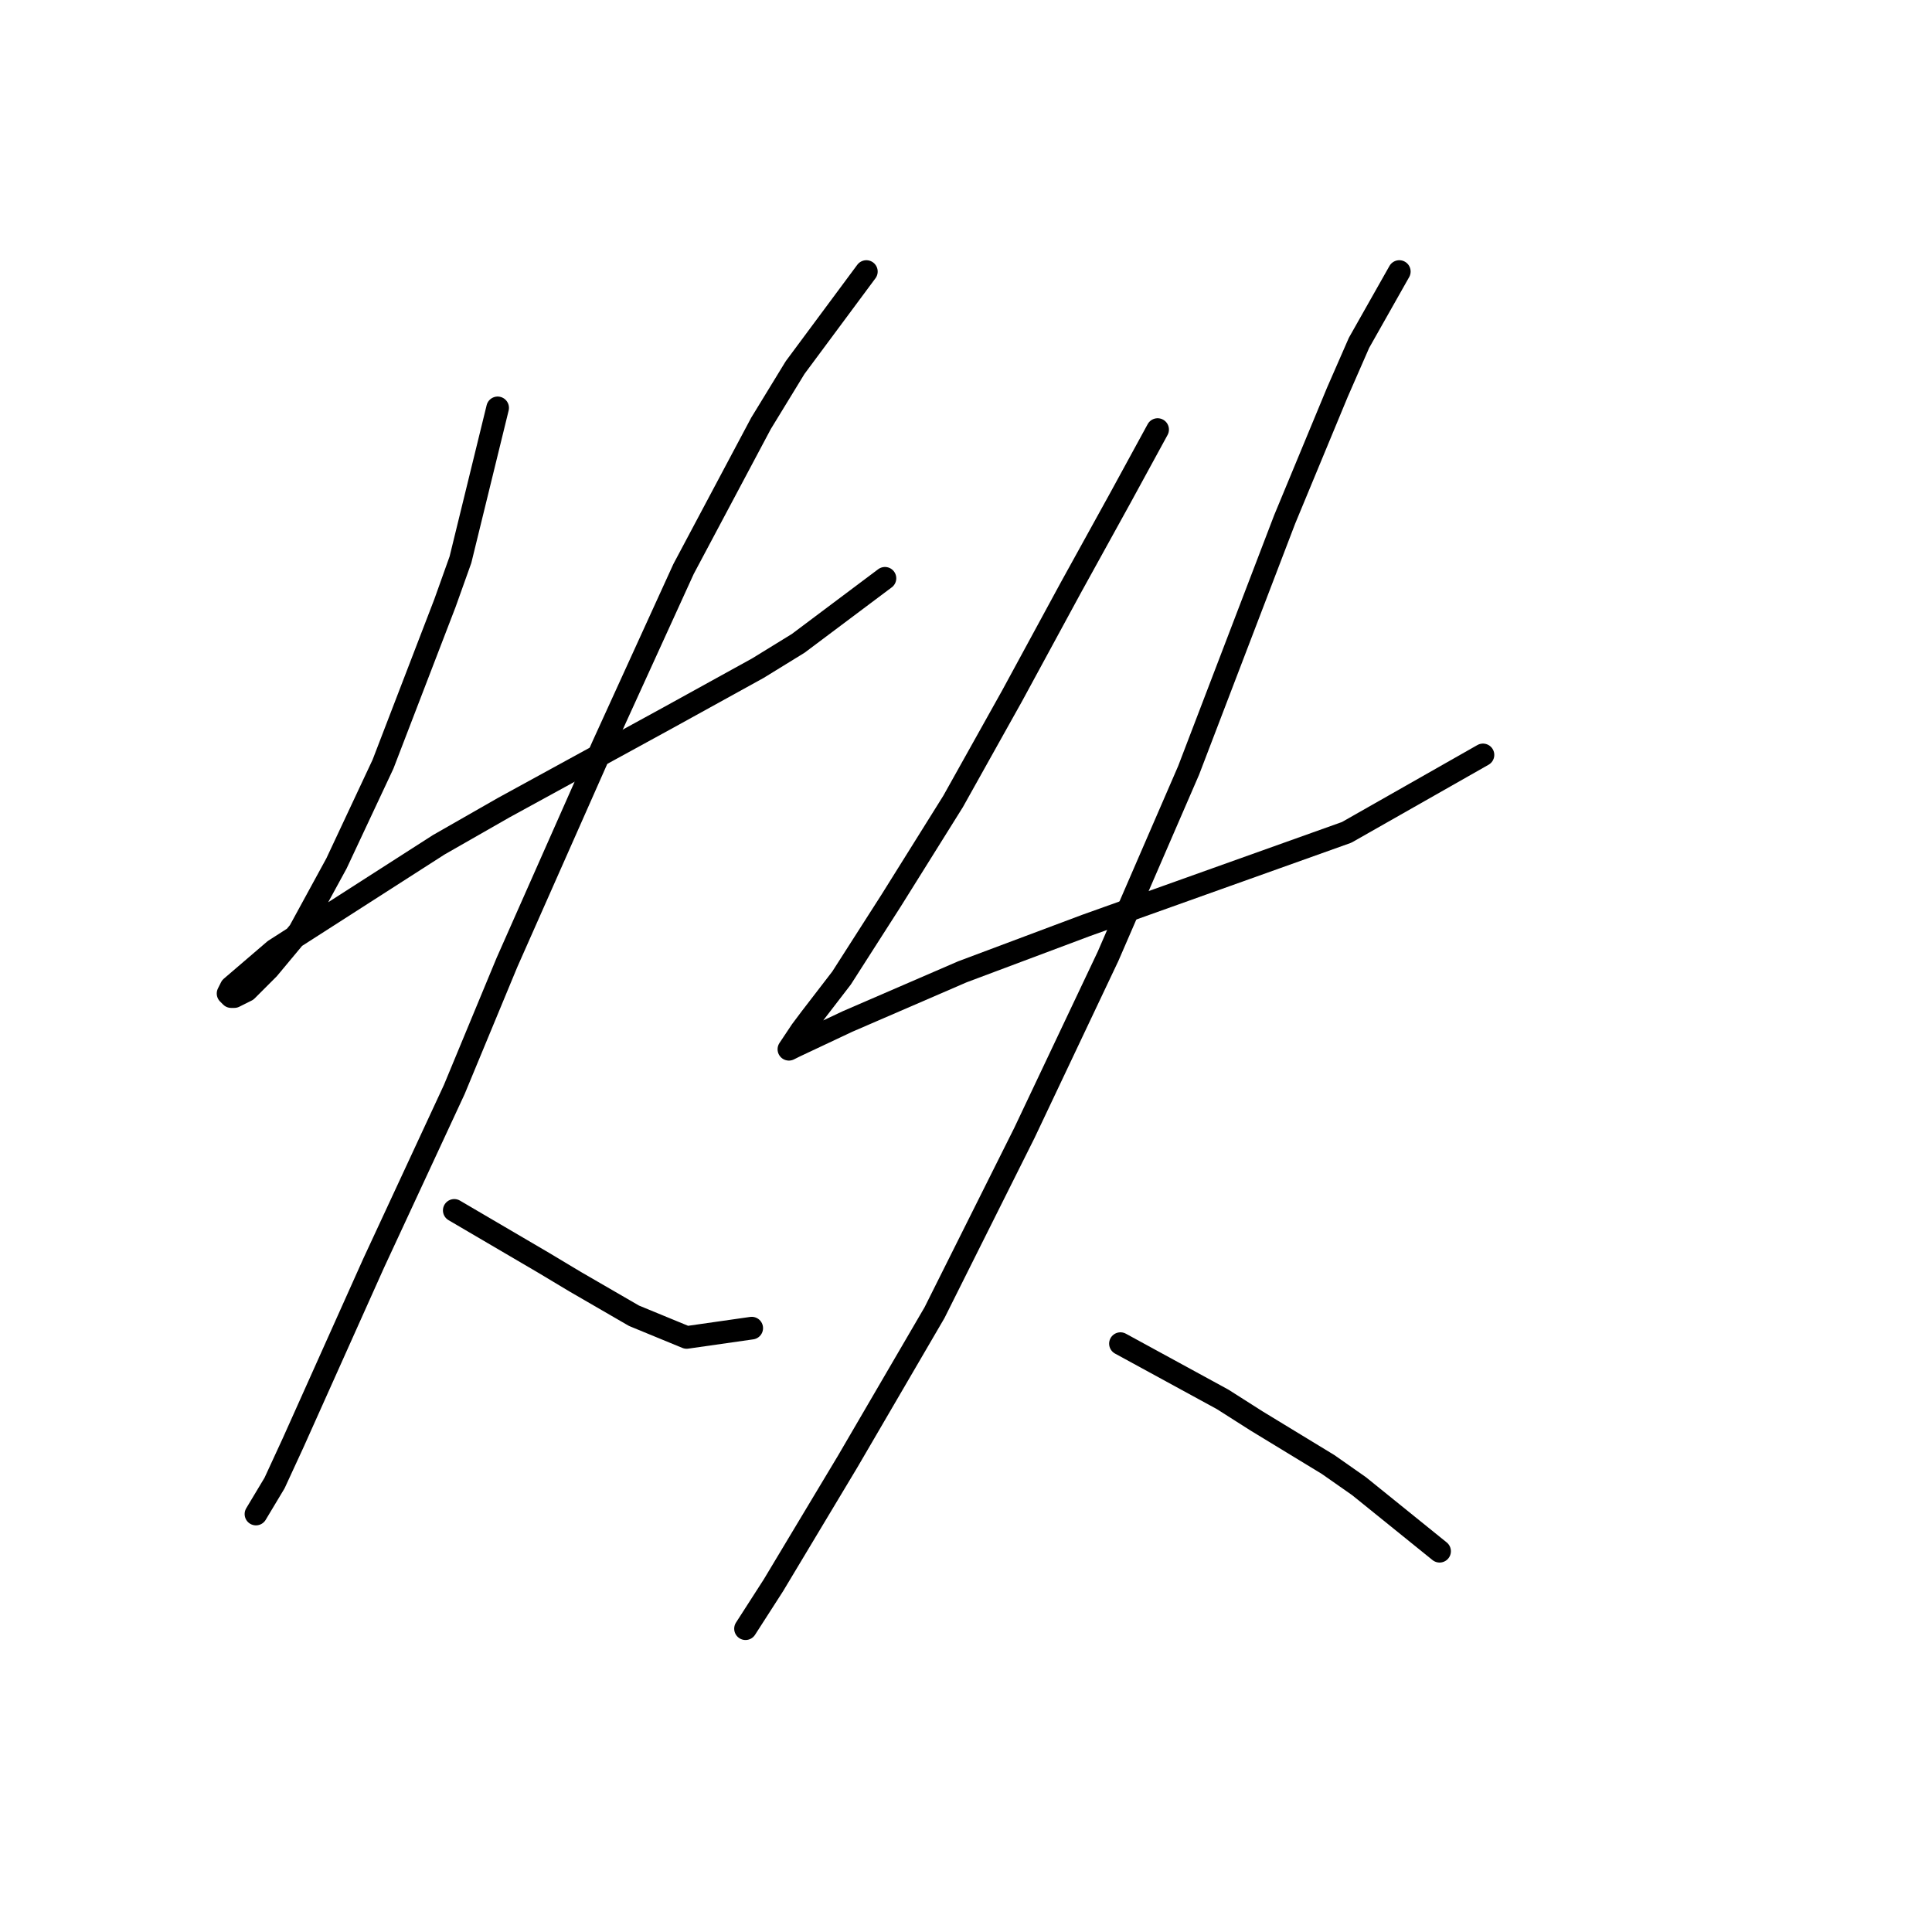 <?xml version="1.0" standalone="no"?>
    <svg width="256" height="256" xmlns="http://www.w3.org/2000/svg" version="1.1">
    <polyline stroke="black" stroke-width="3" stroke-linecap="round" fill="transparent" stroke-linejoin="round" points="65.94 54.045 61.013 74.163 58.96 79.911 50.749 101.261 44.59 114.399 39.663 123.432 35.557 128.359 32.683 131.233 31.041 132.054 30.631 132.054 30.22 131.643 30.631 130.822 36.379 125.895 58.139 111.936 66.761 107.009 88.521 95.102 100.428 88.533 105.765 85.249 117.261 76.627 117.261 76.627 " />
        <polyline stroke="black" stroke-width="3" stroke-linecap="round" fill="transparent" stroke-linejoin="round" points="114.798 35.98 105.355 48.708 100.838 56.098 90.574 75.395 79.899 98.798 67.171 127.538 60.192 144.371 49.517 167.363 38.842 191.176 36.379 196.513 33.915 200.619 33.915 200.619 " />
        <polyline stroke="black" stroke-width="3" stroke-linecap="round" fill="transparent" stroke-linejoin="round" points="60.192 160.383 72.098 167.363 76.204 169.826 84.005 174.343 90.985 177.217 99.607 175.985 99.607 175.985 " />
        <polyline stroke="black" stroke-width="3" stroke-linecap="round" fill="transparent" stroke-linejoin="round" points="153.391 56.919 148.465 65.952 141.895 77.858 134.095 92.228 126.294 106.188 118.082 119.326 111.513 129.59 107.407 134.928 106.176 136.57 104.533 139.033 105.355 138.623 112.334 135.338 127.525 128.769 143.948 122.611 161.192 116.452 178.436 110.294 196.501 100.029 196.501 100.029 " />
        <polyline stroke="black" stroke-width="3" stroke-linecap="round" fill="transparent" stroke-linejoin="round" points="185.416 35.98 180.078 45.423 177.204 51.992 170.225 68.826 157.497 102.082 146.822 126.716 135.737 150.119 123.83 173.932 112.334 193.639 102.481 210.062 98.785 215.81 98.785 215.81 " />
        <polyline stroke="black" stroke-width="3" stroke-linecap="round" fill="transparent" stroke-linejoin="round" points="148.465 178.038 162.013 185.428 166.53 188.302 175.973 194.05 180.078 196.924 190.753 205.546 190.753 205.546 " />
        </svg>